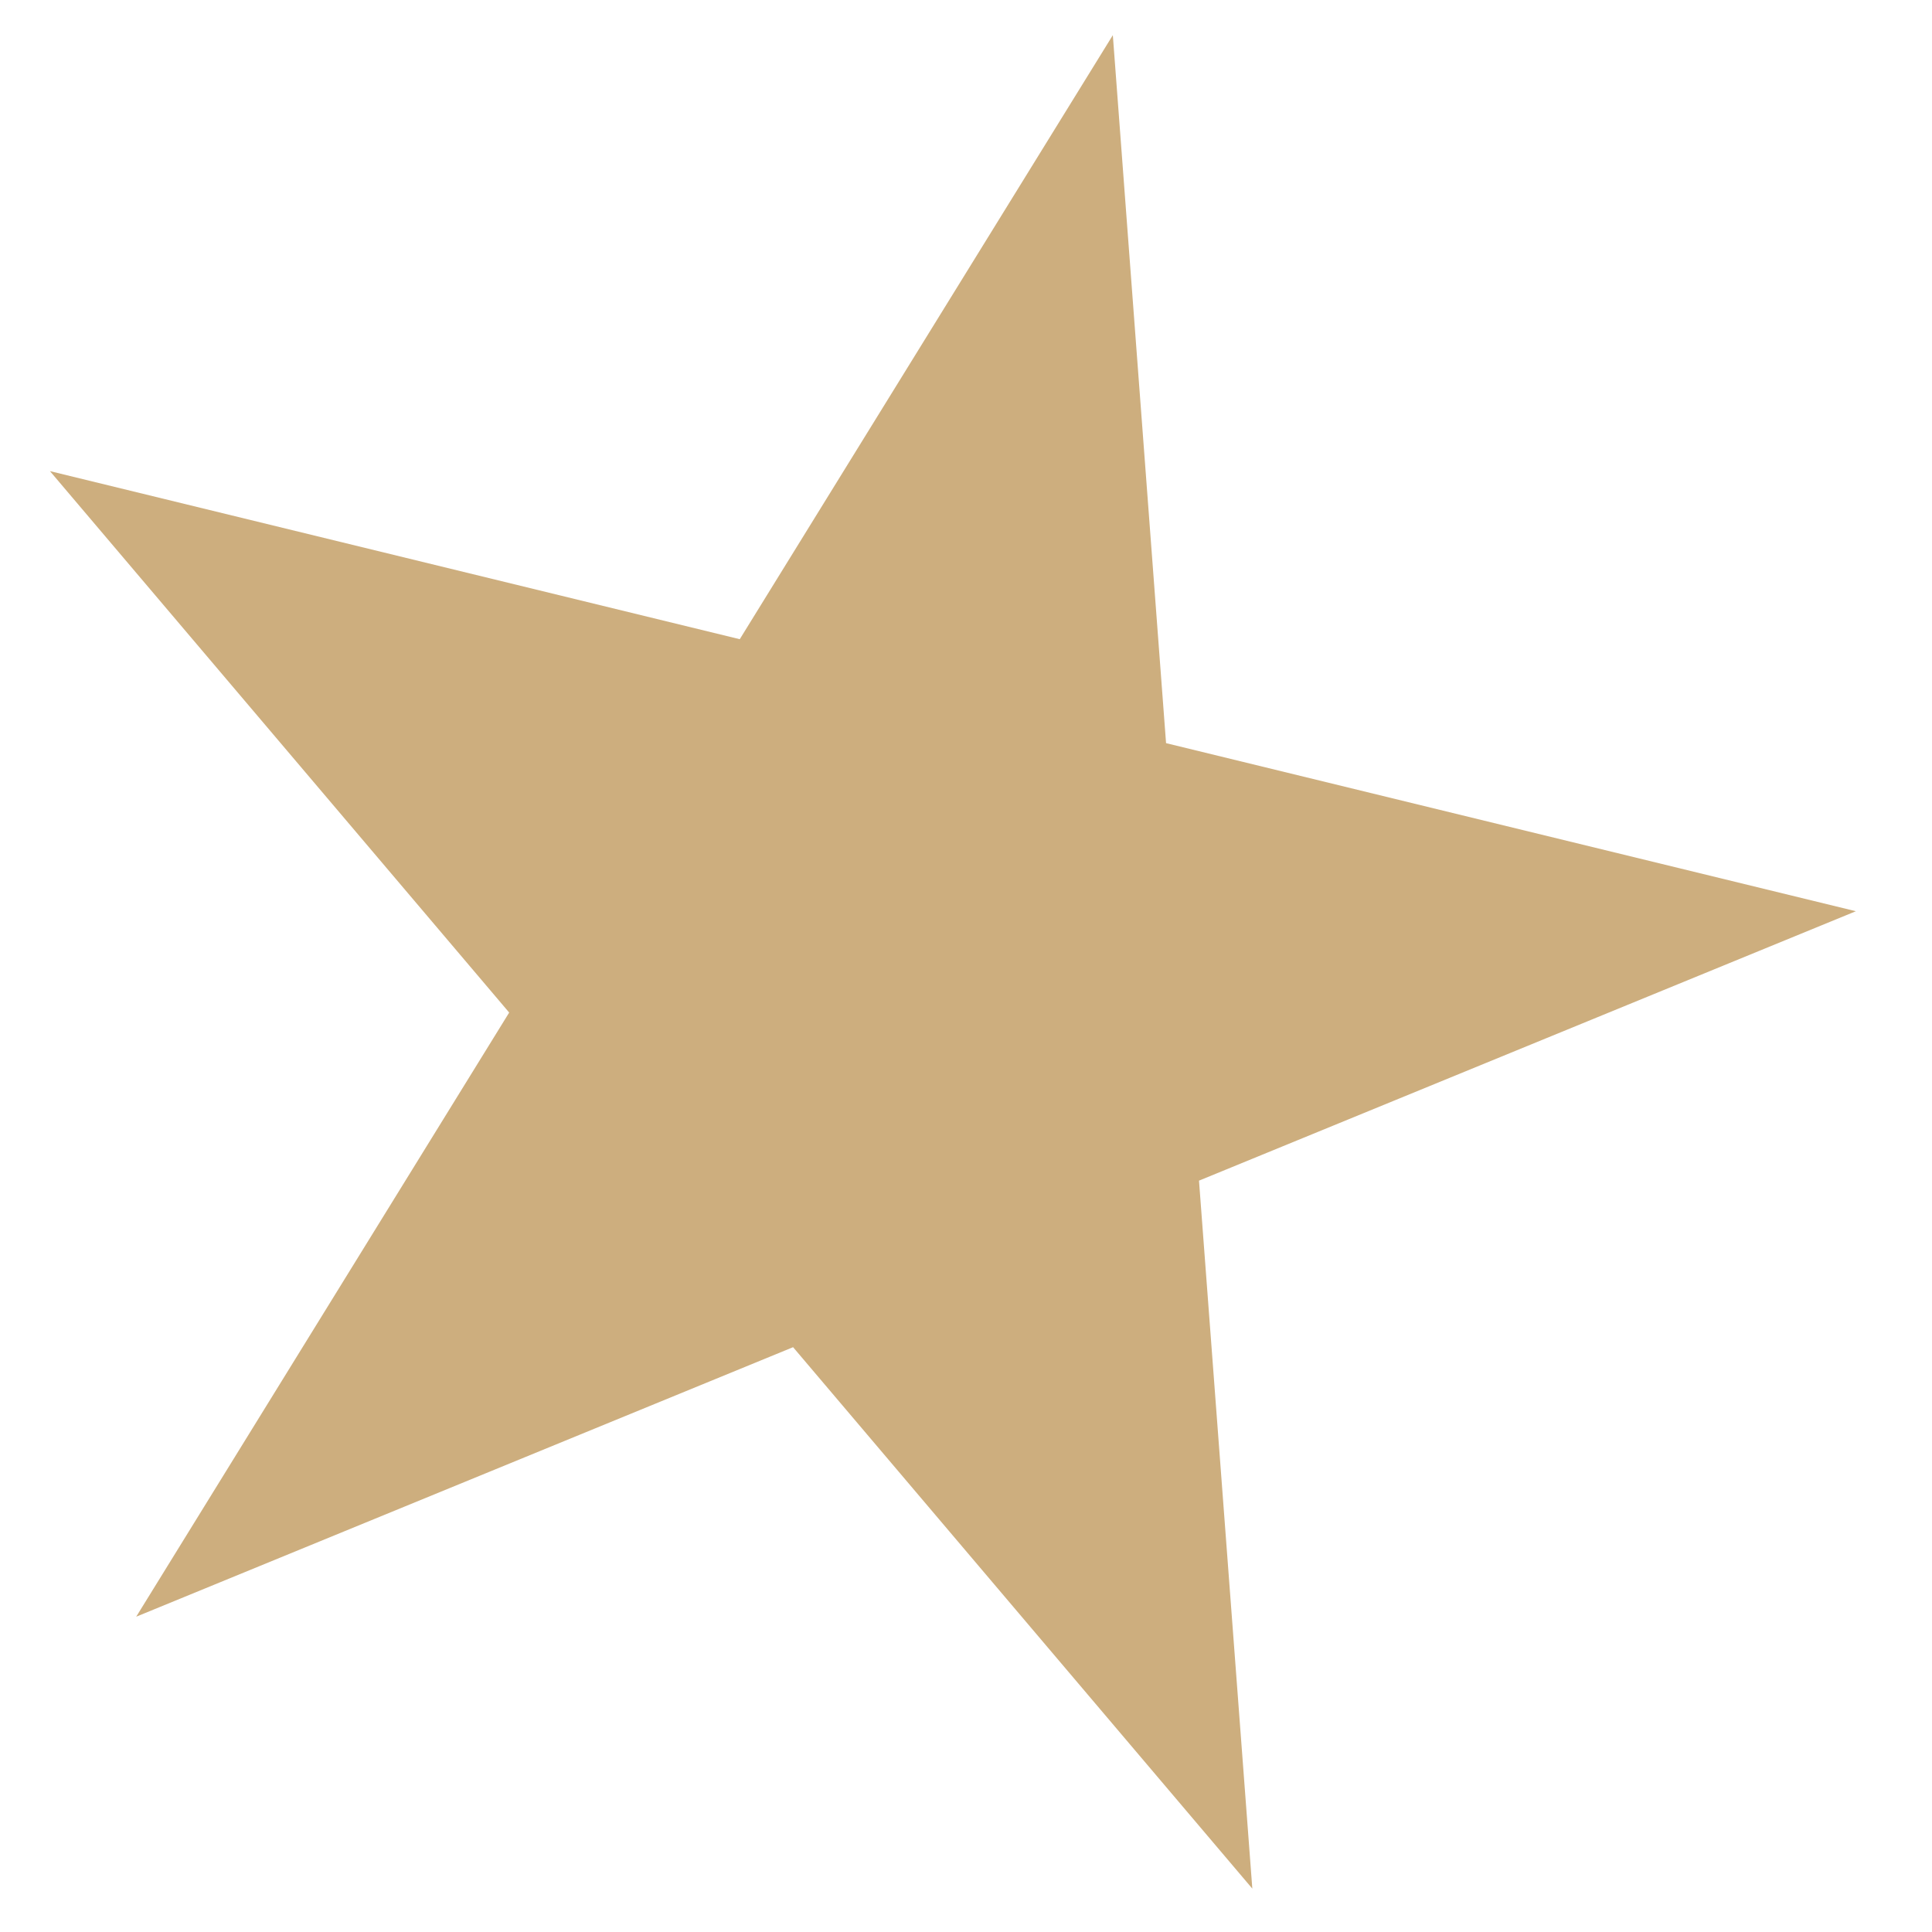 <svg width="20" height="20" viewBox="0 0 20 20" fill="none" xmlns="http://www.w3.org/2000/svg">
<path d="M11.52 0.364L12.071 7.693L19.212 9.433L12.412 12.222L12.964 19.551L8.21 13.946L1.41 16.736L5.271 10.482L0.517 4.877L7.658 6.617L11.52 0.364Z" fill="#CDAE7E"/>
</svg>
